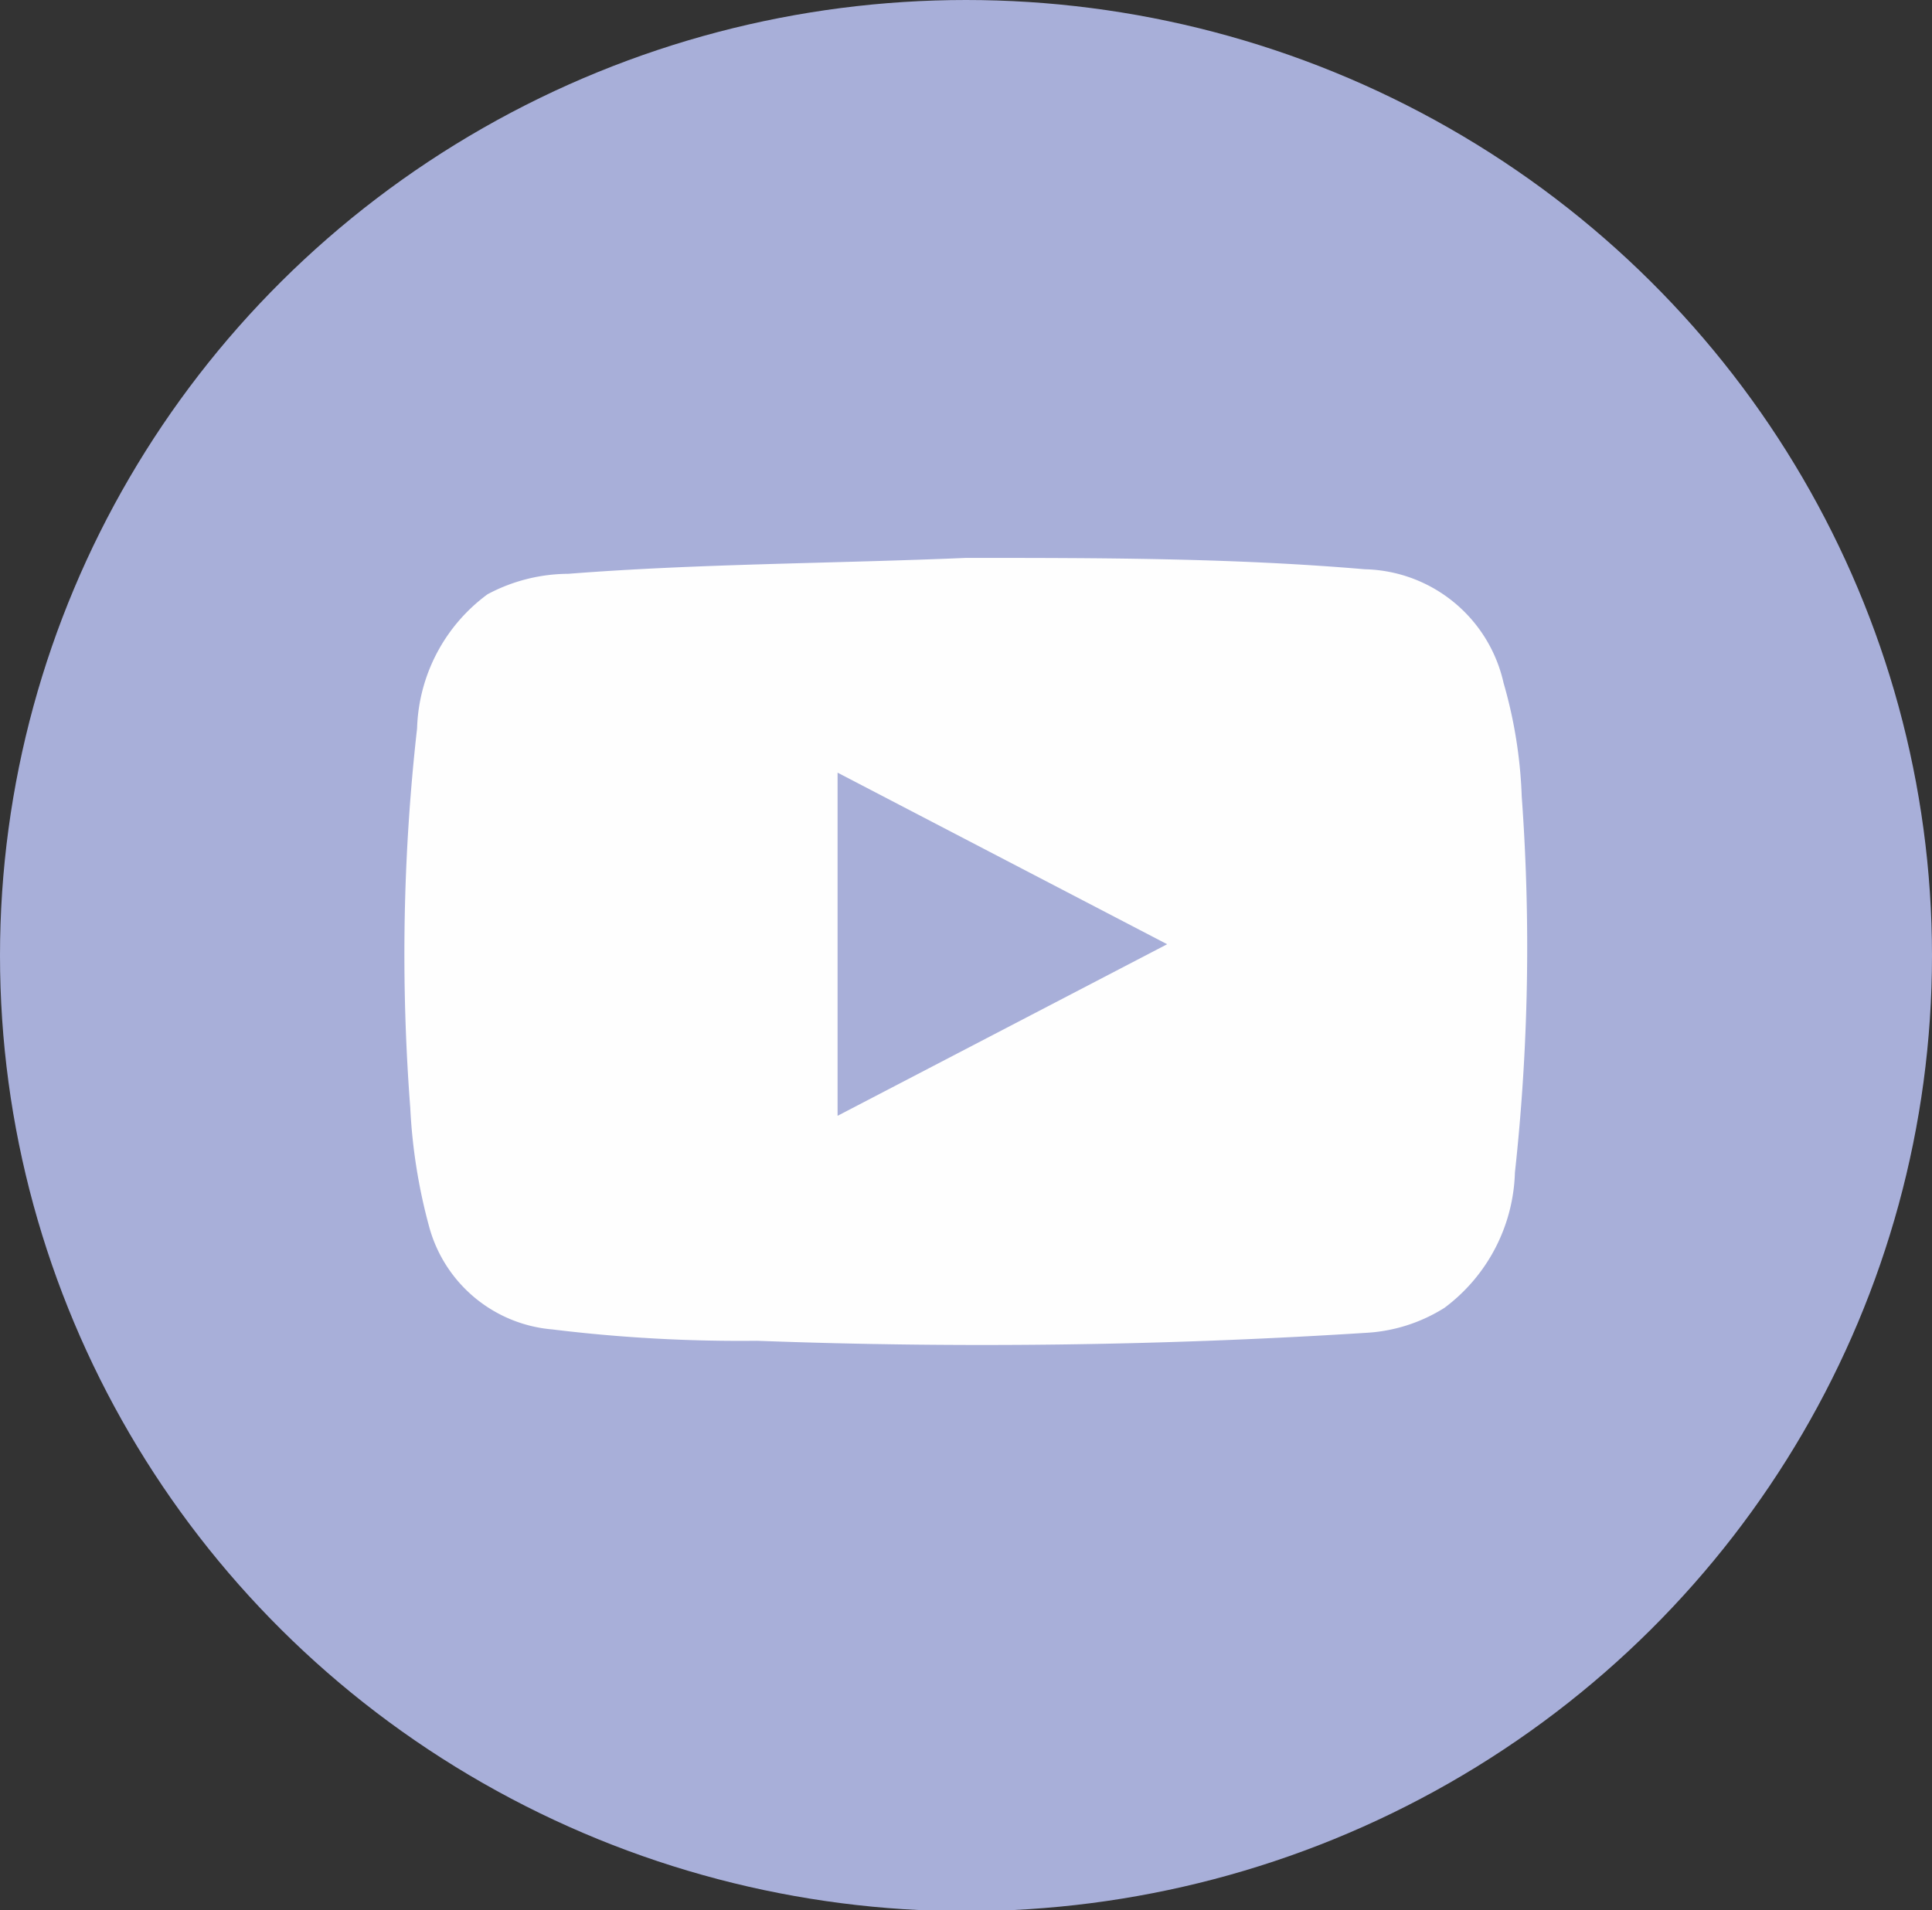 <svg id="Layer_1" data-name="Layer 1" xmlns="http://www.w3.org/2000/svg" viewBox="0 0 17 16.81"><rect x="0" y="0" width="17" height="16.81" fill="#333333" stroke="none"/><title>youtube</title><ellipse cx="8.5" cy="8.41" rx="8.5" ry="8.41" style="fill:#a8afd9"/><path d="M8.5,5c1.17,0,2.34,0,3.51.1a1.28,1.28,0,0,1,1.22,1,4.1,4.1,0,0,1,.16,1,18.29,18.29,0,0,1-.06,3.31,1.54,1.54,0,0,1-.62,1.19,1.44,1.44,0,0,1-.69.22,53.25,53.25,0,0,1-5.36.07,13.58,13.58,0,0,1-1.8-.1,1.23,1.23,0,0,1-1.08-.89,4.88,4.88,0,0,1-.17-1.06,17.74,17.74,0,0,1,.06-3.34,1.52,1.52,0,0,1,.62-1.18A1.52,1.52,0,0,1,5,5.14C6.15,5.05,7.33,5.05,8.5,5Z" transform="translate(0 -0.09)" style="fill:#fefefe"/><path d="M7.37,6.89l2.9,1.51L7.37,9.91Z" transform="translate(0 -0.09)" style="fill:#a8afd9"/></svg>